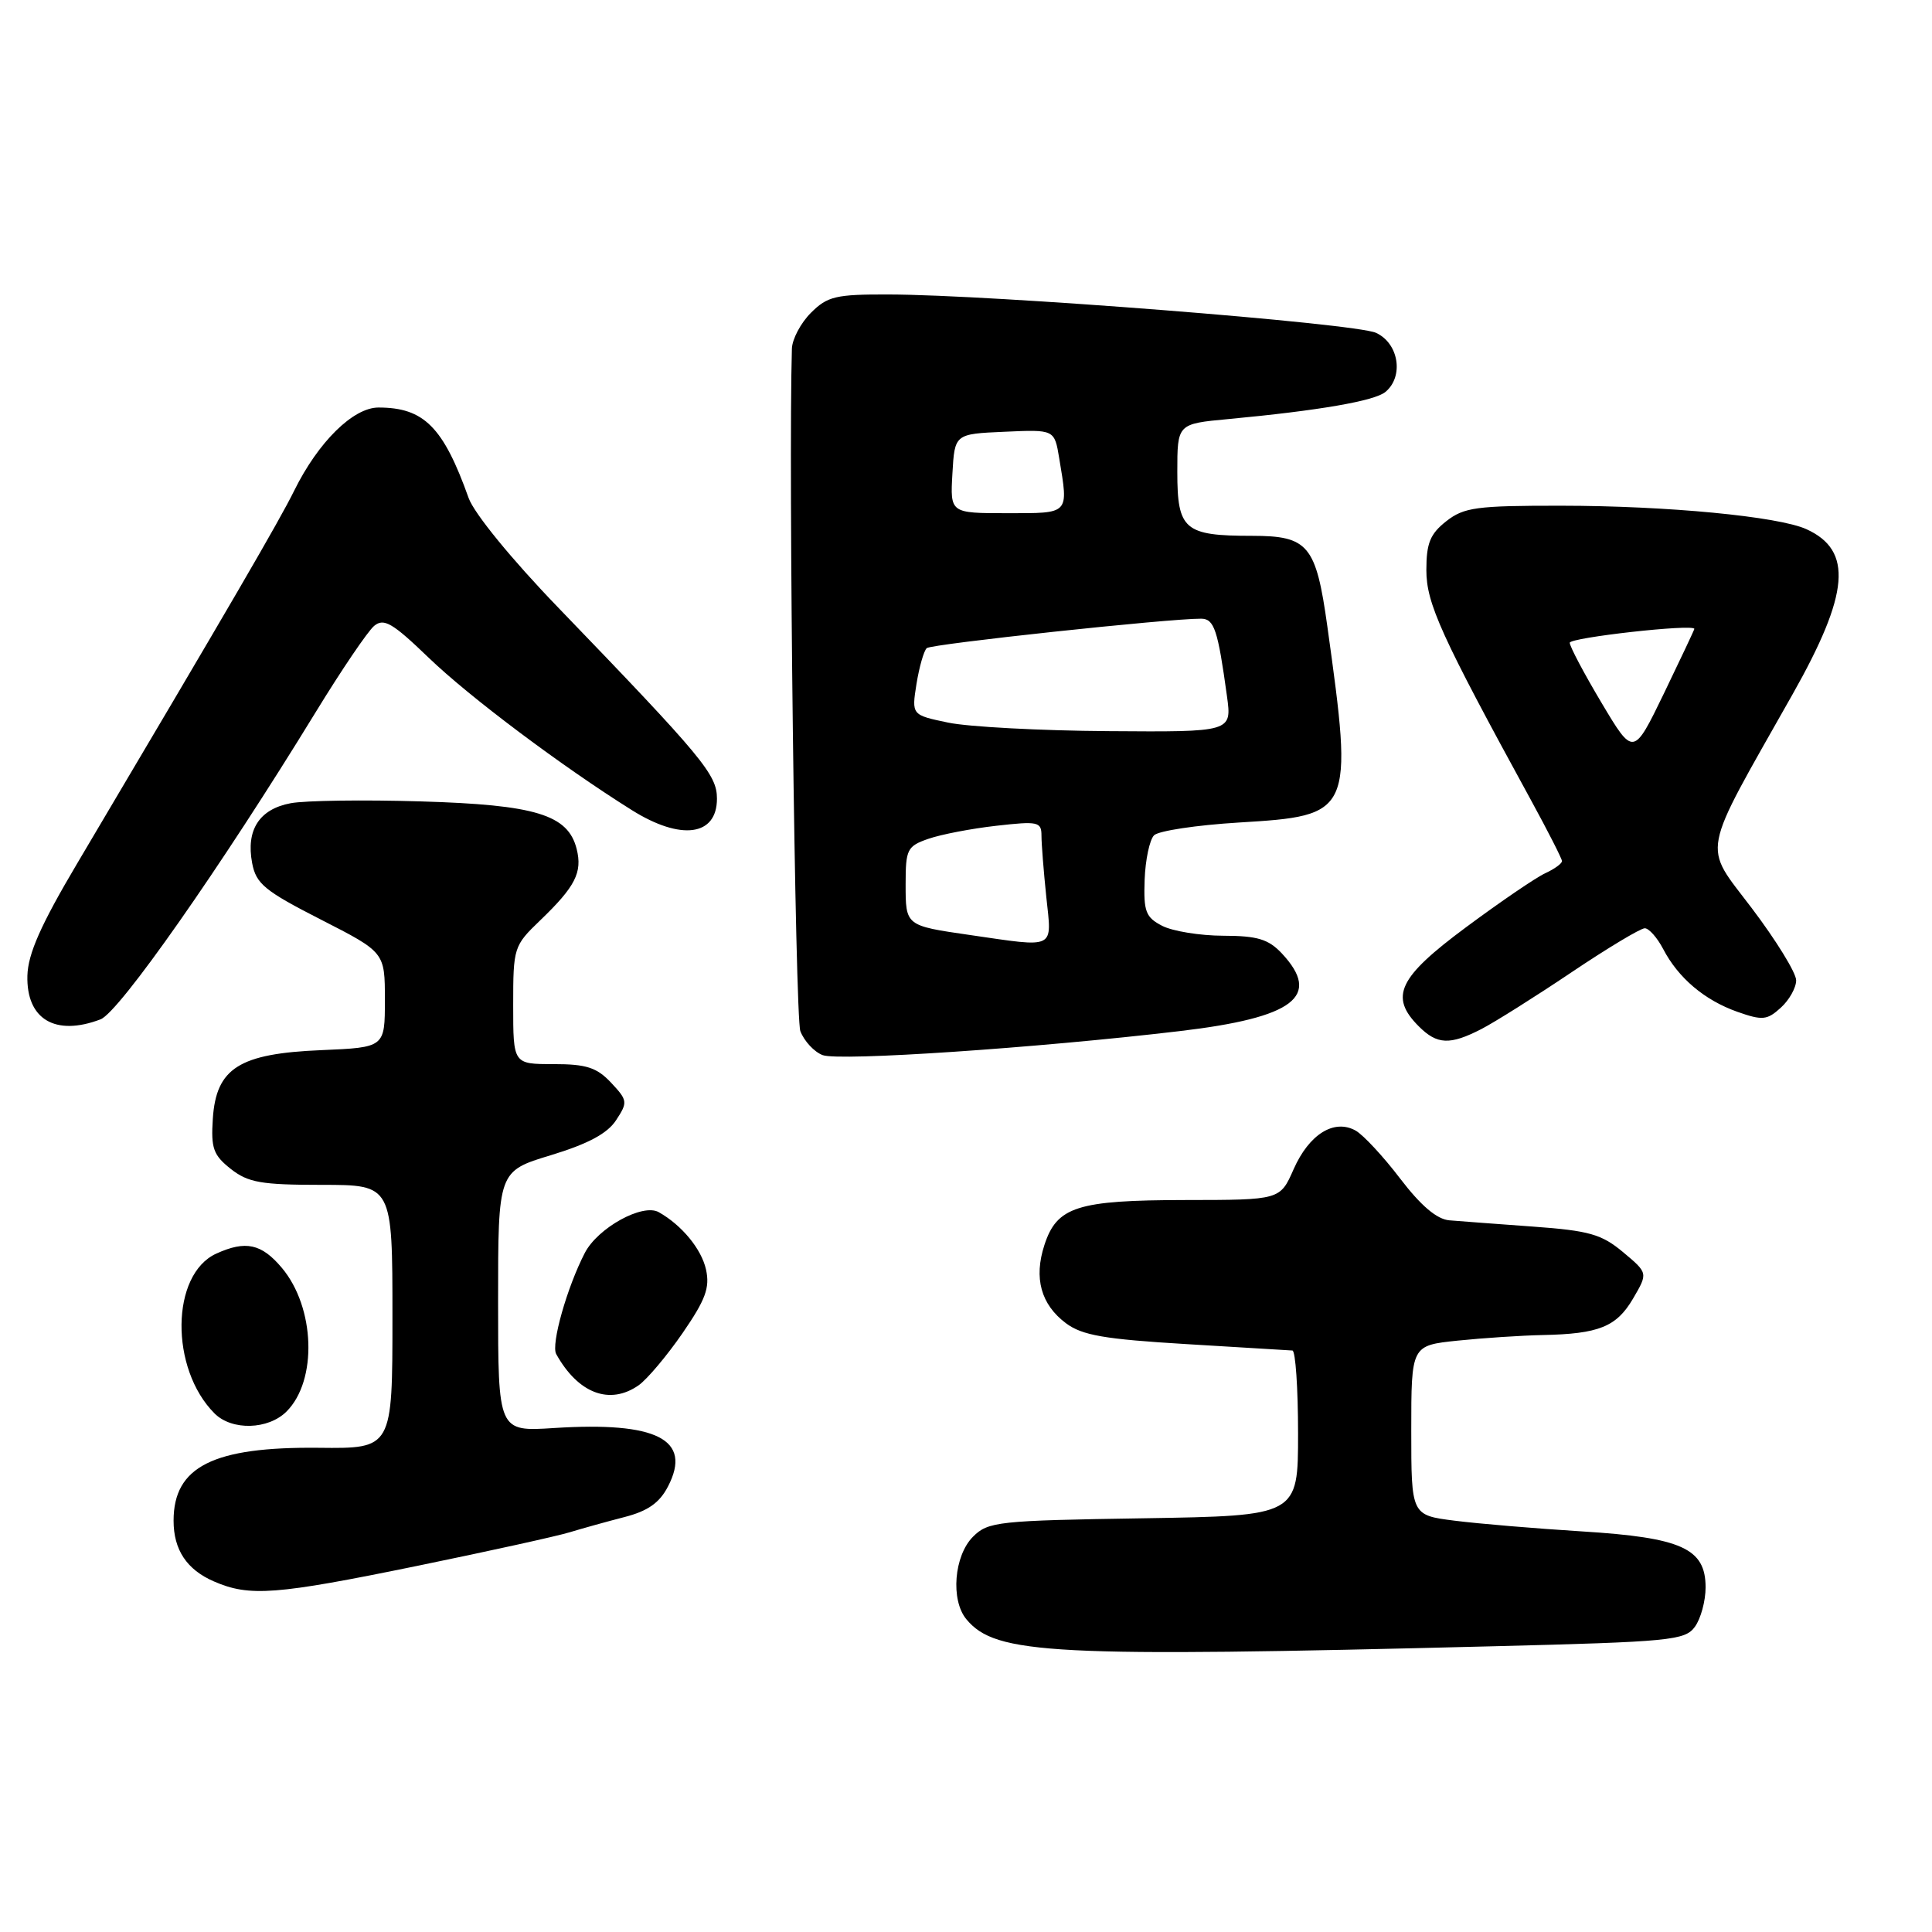 <?xml version="1.0" encoding="UTF-8" standalone="no"?>
<!DOCTYPE svg PUBLIC "-//W3C//DTD SVG 1.1//EN" "http://www.w3.org/Graphics/SVG/1.1/DTD/svg11.dtd" >
<svg xmlns="http://www.w3.org/2000/svg" xmlns:xlink="http://www.w3.org/1999/xlink" version="1.1" viewBox="0 0 256 256">
 <g >
 <path fill="currentColor"
d=" M 197.83 218.14 C 221.35 217.55 223.27 217.36 224.58 215.56 C 225.36 214.49 226.00 212.14 226.00 210.33 C 226.00 205.17 222.82 203.74 209.63 202.92 C 203.51 202.54 195.91 201.90 192.75 201.50 C 187.00 200.77 187.00 200.77 187.00 189.53 C 187.00 178.28 187.00 178.28 193.15 177.64 C 196.53 177.29 201.59 176.96 204.40 176.90 C 211.88 176.75 214.20 175.81 216.40 172.05 C 218.37 168.68 218.37 168.68 215.07 165.92 C 212.22 163.54 210.59 163.07 203.13 162.53 C 198.39 162.19 193.40 161.81 192.05 161.70 C 190.39 161.56 188.29 159.78 185.53 156.17 C 183.30 153.24 180.64 150.38 179.63 149.81 C 176.78 148.22 173.46 150.29 171.41 154.93 C 169.62 159.00 169.62 159.00 157.06 159.01 C 142.72 159.03 140.04 159.89 138.39 164.97 C 136.96 169.35 137.93 172.86 141.25 175.34 C 143.40 176.94 146.33 177.45 157.19 178.10 C 164.51 178.54 170.84 178.92 171.25 178.95 C 171.66 178.98 172.00 183.92 172.00 189.93 C 172.00 200.85 172.00 200.85 151.53 201.18 C 132.22 201.48 130.93 201.62 128.93 203.62 C 126.41 206.14 125.94 212.02 128.05 214.56 C 131.94 219.24 139.30 219.62 197.83 218.14 Z  M 55.32 207.48 C 64.77 205.54 73.85 203.54 75.50 203.03 C 77.15 202.53 80.41 201.62 82.74 201.02 C 85.85 200.22 87.40 199.13 88.52 196.95 C 91.74 190.74 87.06 188.35 73.42 189.22 C 66.00 189.70 66.00 189.70 66.00 172.45 C 66.00 155.19 66.00 155.19 72.99 153.07 C 77.92 151.57 80.48 150.20 81.63 148.44 C 83.20 146.05 83.17 145.81 80.97 143.46 C 79.07 141.44 77.69 141.00 73.33 141.00 C 68.00 141.00 68.00 141.00 68.00 133.20 C 68.00 125.55 68.07 125.32 71.58 121.95 C 76.24 117.47 77.19 115.60 76.41 112.49 C 75.27 107.95 70.98 106.64 55.76 106.19 C 48.20 105.96 40.45 106.07 38.52 106.43 C 34.36 107.21 32.58 109.97 33.41 114.36 C 33.93 117.11 35.06 118.04 42.50 121.84 C 51.00 126.18 51.00 126.18 51.00 132.49 C 51.00 138.79 51.00 138.79 42.57 139.15 C 31.69 139.60 28.64 141.53 28.20 148.24 C 27.94 152.16 28.27 153.06 30.58 154.89 C 32.88 156.70 34.62 157.00 42.63 157.00 C 52.00 157.00 52.00 157.00 52.00 174.47 C 52.00 191.95 52.00 191.95 42.25 191.84 C 28.25 191.69 23.00 194.33 23.00 201.50 C 23.00 205.35 24.74 207.98 28.33 209.54 C 33.06 211.60 36.50 211.34 55.32 207.48 Z  M 37.97 187.03 C 42.08 182.92 41.76 173.25 37.35 168.00 C 34.65 164.79 32.55 164.34 28.66 166.11 C 22.62 168.86 22.49 181.35 28.43 187.29 C 30.73 189.59 35.55 189.45 37.97 187.03 Z  M 84.62 183.56 C 85.75 182.76 88.37 179.65 90.44 176.65 C 93.49 172.22 94.08 170.63 93.55 168.22 C 92.95 165.51 90.35 162.34 87.29 160.62 C 85.16 159.41 79.21 162.69 77.49 166.02 C 75.13 170.58 72.99 178.15 73.70 179.42 C 76.61 184.65 80.79 186.23 84.62 183.56 Z  M 156.29 136.63 C 171.49 134.84 175.18 132.02 169.83 126.31 C 168.06 124.44 166.60 124.00 162.08 123.99 C 159.01 123.98 155.38 123.39 154.00 122.68 C 151.81 121.55 151.52 120.79 151.67 116.57 C 151.77 113.92 152.33 111.27 152.92 110.68 C 153.51 110.09 158.56 109.33 164.14 108.99 C 179.23 108.08 179.34 107.85 175.88 83.00 C 174.38 72.23 173.36 71.00 165.91 71.00 C 156.93 71.00 156.00 70.21 156.00 62.54 C 156.00 56.16 156.00 56.16 162.75 55.53 C 174.79 54.40 182.14 53.13 183.58 51.93 C 186.05 49.88 185.34 45.47 182.32 44.10 C 179.54 42.83 131.37 39.04 117.70 39.02 C 110.75 39.00 109.64 39.26 107.45 41.45 C 106.10 42.80 104.97 44.94 104.93 46.20 C 104.46 61.95 105.36 134.82 106.05 136.63 C 106.56 137.96 107.89 139.39 109.01 139.81 C 111.22 140.63 137.33 138.87 156.29 136.63 Z  M 196.30 136.35 C 198.06 135.44 203.42 132.07 208.21 128.85 C 213.00 125.63 217.38 123.00 217.94 123.00 C 218.49 123.00 219.59 124.24 220.38 125.75 C 222.38 129.59 225.86 132.53 230.21 134.07 C 233.53 135.24 234.15 135.18 235.96 133.53 C 237.08 132.52 238.00 130.88 238.00 129.90 C 238.00 128.91 235.36 124.62 232.13 120.35 C 225.58 111.68 225.17 113.87 237.53 91.99 C 245.07 78.64 245.55 72.94 239.36 70.12 C 235.65 68.43 220.90 67.02 206.88 67.01 C 195.63 67.00 193.99 67.22 191.63 69.07 C 189.50 70.75 189.00 71.98 189.00 75.54 C 189.00 79.96 190.93 84.20 202.85 106.00 C 205.10 110.12 206.96 113.77 206.97 114.09 C 206.99 114.41 205.99 115.14 204.75 115.71 C 203.51 116.28 198.79 119.50 194.25 122.87 C 185.28 129.52 184.07 132.07 188.00 136.00 C 190.43 138.43 192.12 138.50 196.30 136.35 Z  M 13.32 135.07 C 15.79 134.13 29.19 115.01 41.84 94.35 C 45.26 88.76 48.74 83.63 49.58 82.93 C 50.87 81.87 52.00 82.53 56.80 87.15 C 62.21 92.36 74.48 101.56 83.73 107.35 C 90.23 111.42 95.00 110.78 95.00 105.83 C 95.00 102.63 93.20 100.46 73.96 80.50 C 67.79 74.11 62.83 68.03 62.10 66.00 C 58.74 56.57 56.17 54.00 50.15 54.00 C 46.80 54.00 42.17 58.56 38.99 65.00 C 37.00 69.04 30.62 80.00 10.21 114.44 C 5.40 122.56 3.71 126.38 3.63 129.28 C 3.48 135.06 7.32 137.35 13.32 135.07 Z  M 128.50 123.89 C 119.96 122.65 120.00 122.68 120.00 117.13 C 120.00 112.54 120.21 112.12 123.01 111.15 C 124.67 110.57 128.72 109.79 132.01 109.42 C 137.54 108.79 138.00 108.89 138.00 110.72 C 138.00 111.81 138.29 115.47 138.64 118.85 C 139.38 125.88 140.03 125.56 128.50 123.89 Z  M 125.64 95.75 C 120.79 94.74 120.79 94.74 121.44 90.62 C 121.81 88.35 122.42 86.22 122.80 85.88 C 123.42 85.33 155.01 81.94 159.17 81.98 C 160.89 82.00 161.37 83.44 162.58 92.25 C 163.23 97.00 163.23 97.00 146.86 96.88 C 137.86 96.82 128.31 96.31 125.64 95.75 Z  M 126.20 62.75 C 126.50 57.50 126.50 57.50 133.11 57.21 C 139.72 56.91 139.72 56.91 140.35 60.71 C 141.59 68.22 141.80 68.00 133.45 68.00 C 125.90 68.00 125.90 68.00 126.20 62.75 Z  M 212.22 93.14 C 209.90 89.25 208.00 85.66 208.00 85.17 C 208.00 84.48 224.42 82.64 224.51 83.33 C 224.52 83.42 222.71 87.26 220.49 91.86 C 216.44 100.22 216.44 100.22 212.22 93.14 Z "/>
</g>
</svg>